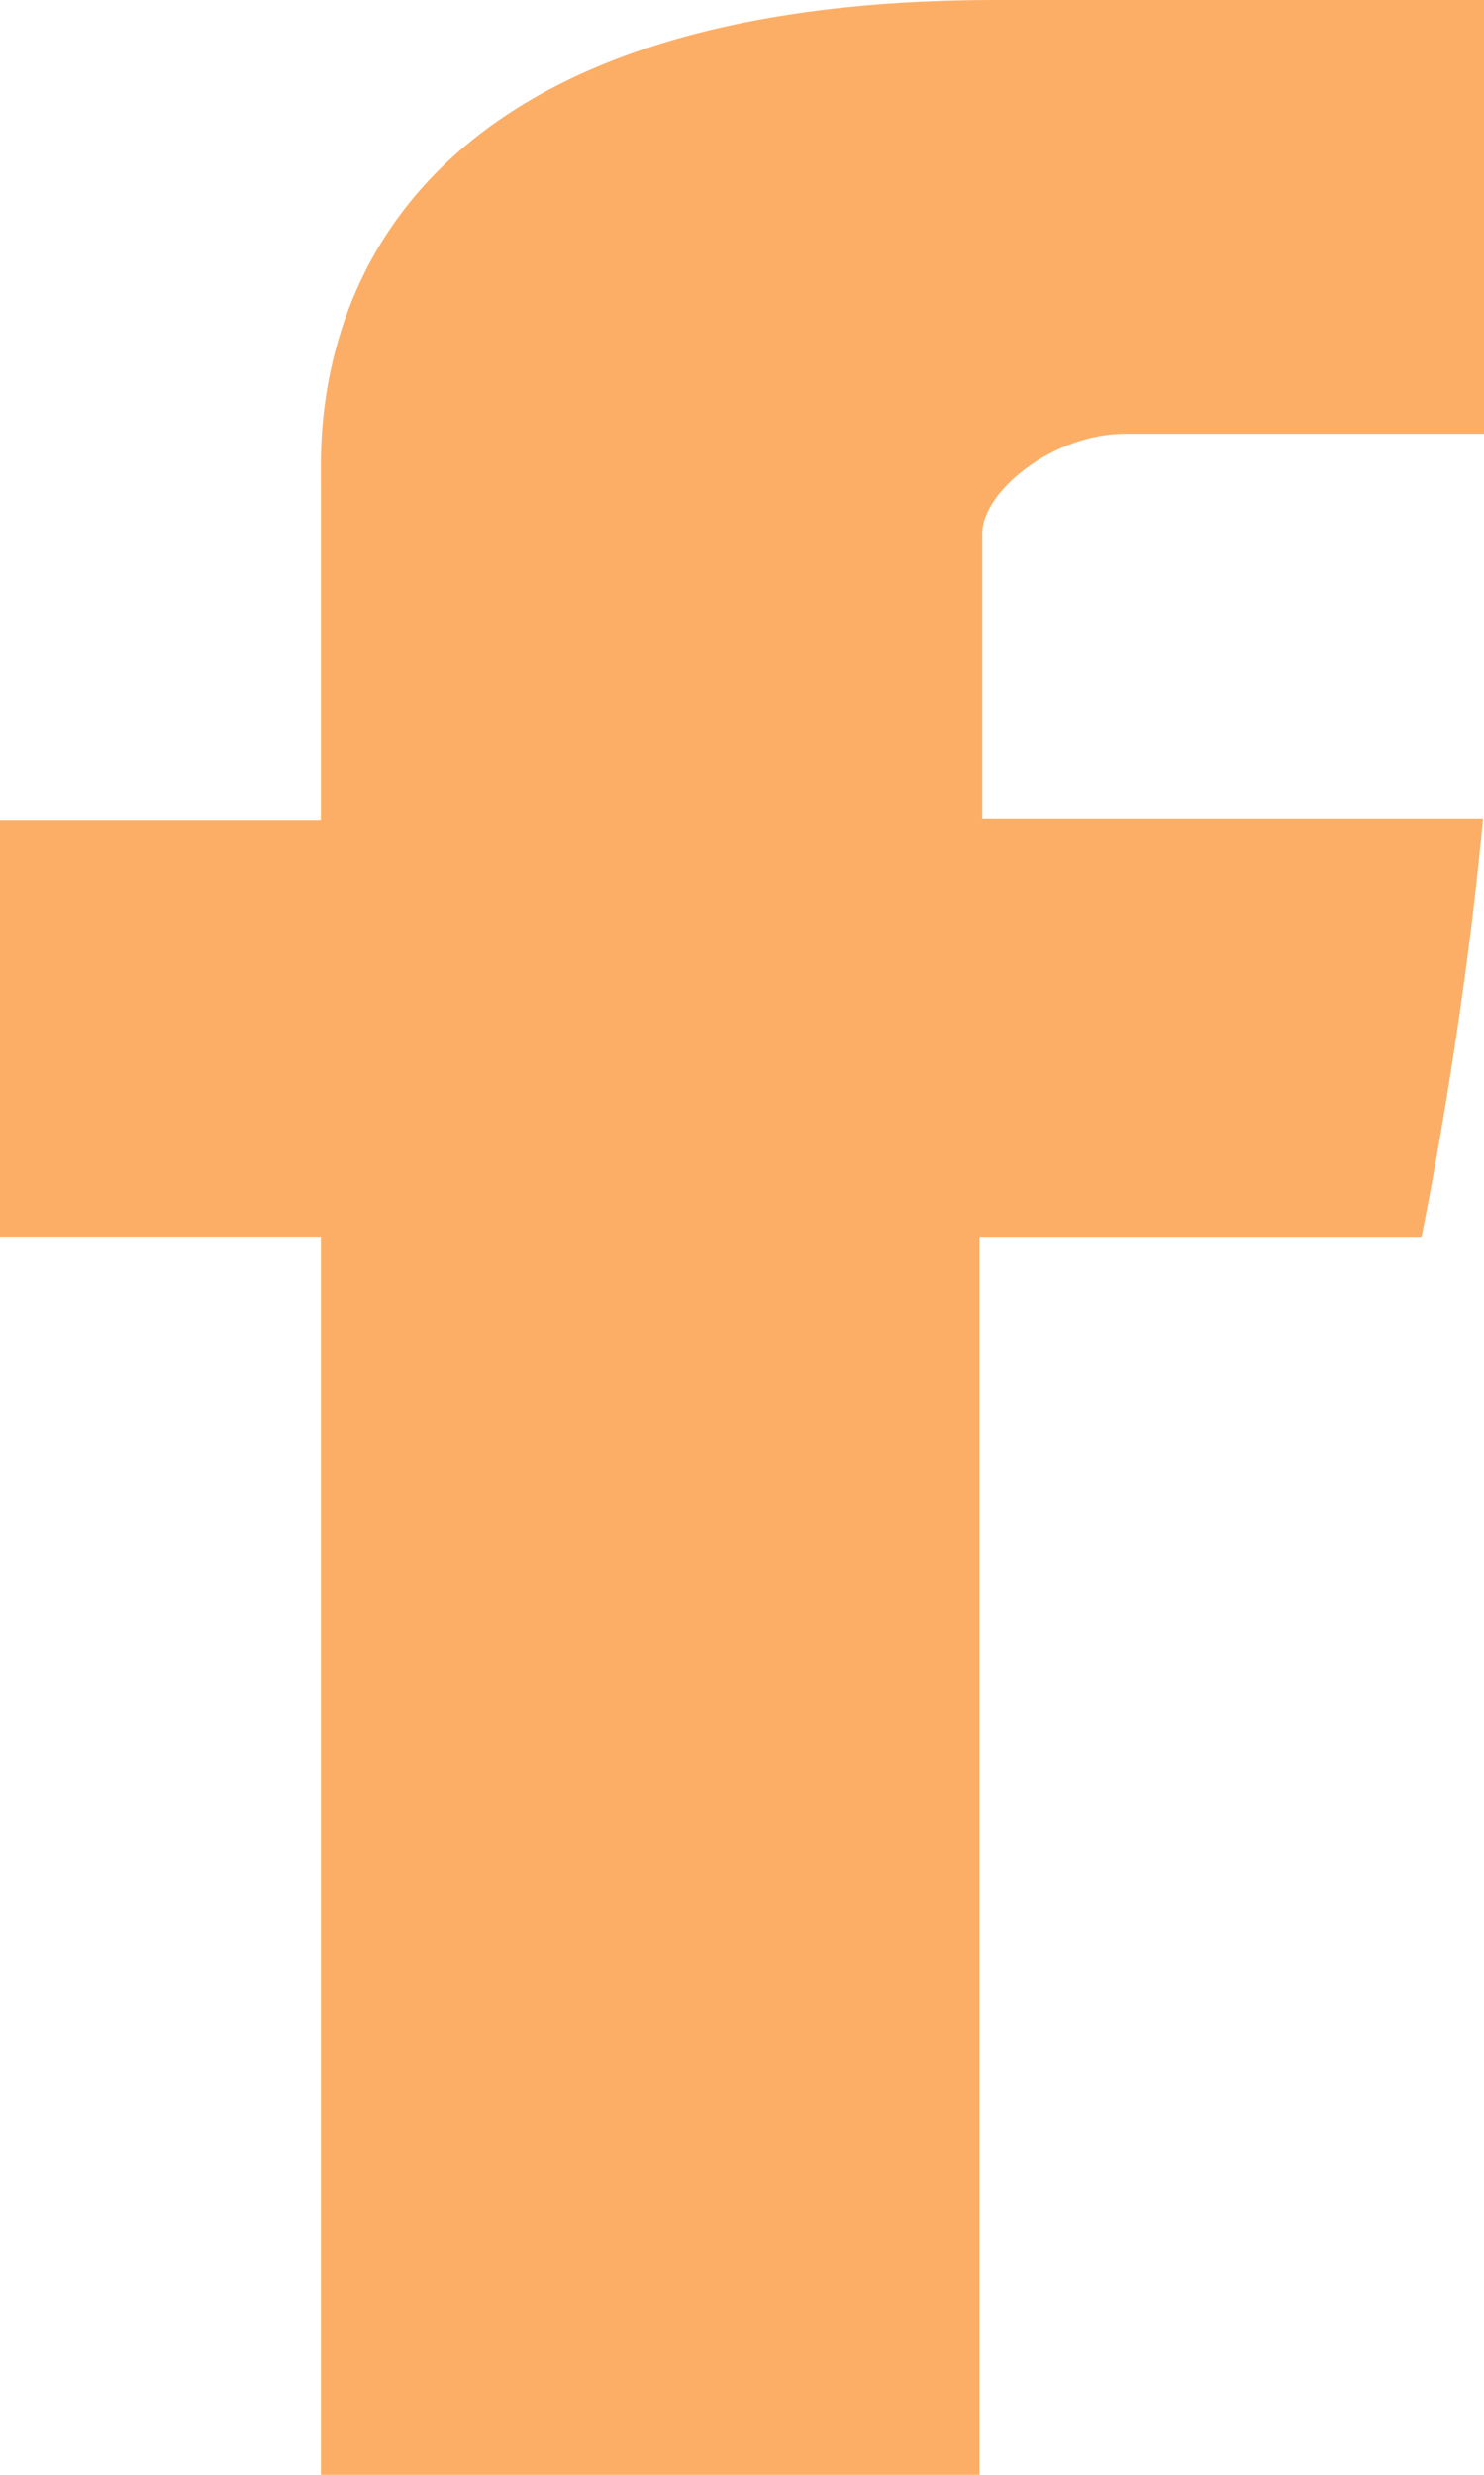 <svg width="9" height="15" viewBox="0 0 9 15" fill="none" xmlns="http://www.w3.org/2000/svg">
<path d="M1.946 2.905V4.97H0V7.495H1.946V15H5.94V7.496H8.621C8.621 7.496 8.872 6.285 8.994 4.961H5.957V3.234C5.957 2.976 6.391 2.629 6.822 2.629H9V0H6.04C1.846 0 1.946 2.527 1.946 2.905Z" fill="#FCAE67"/>
</svg>
